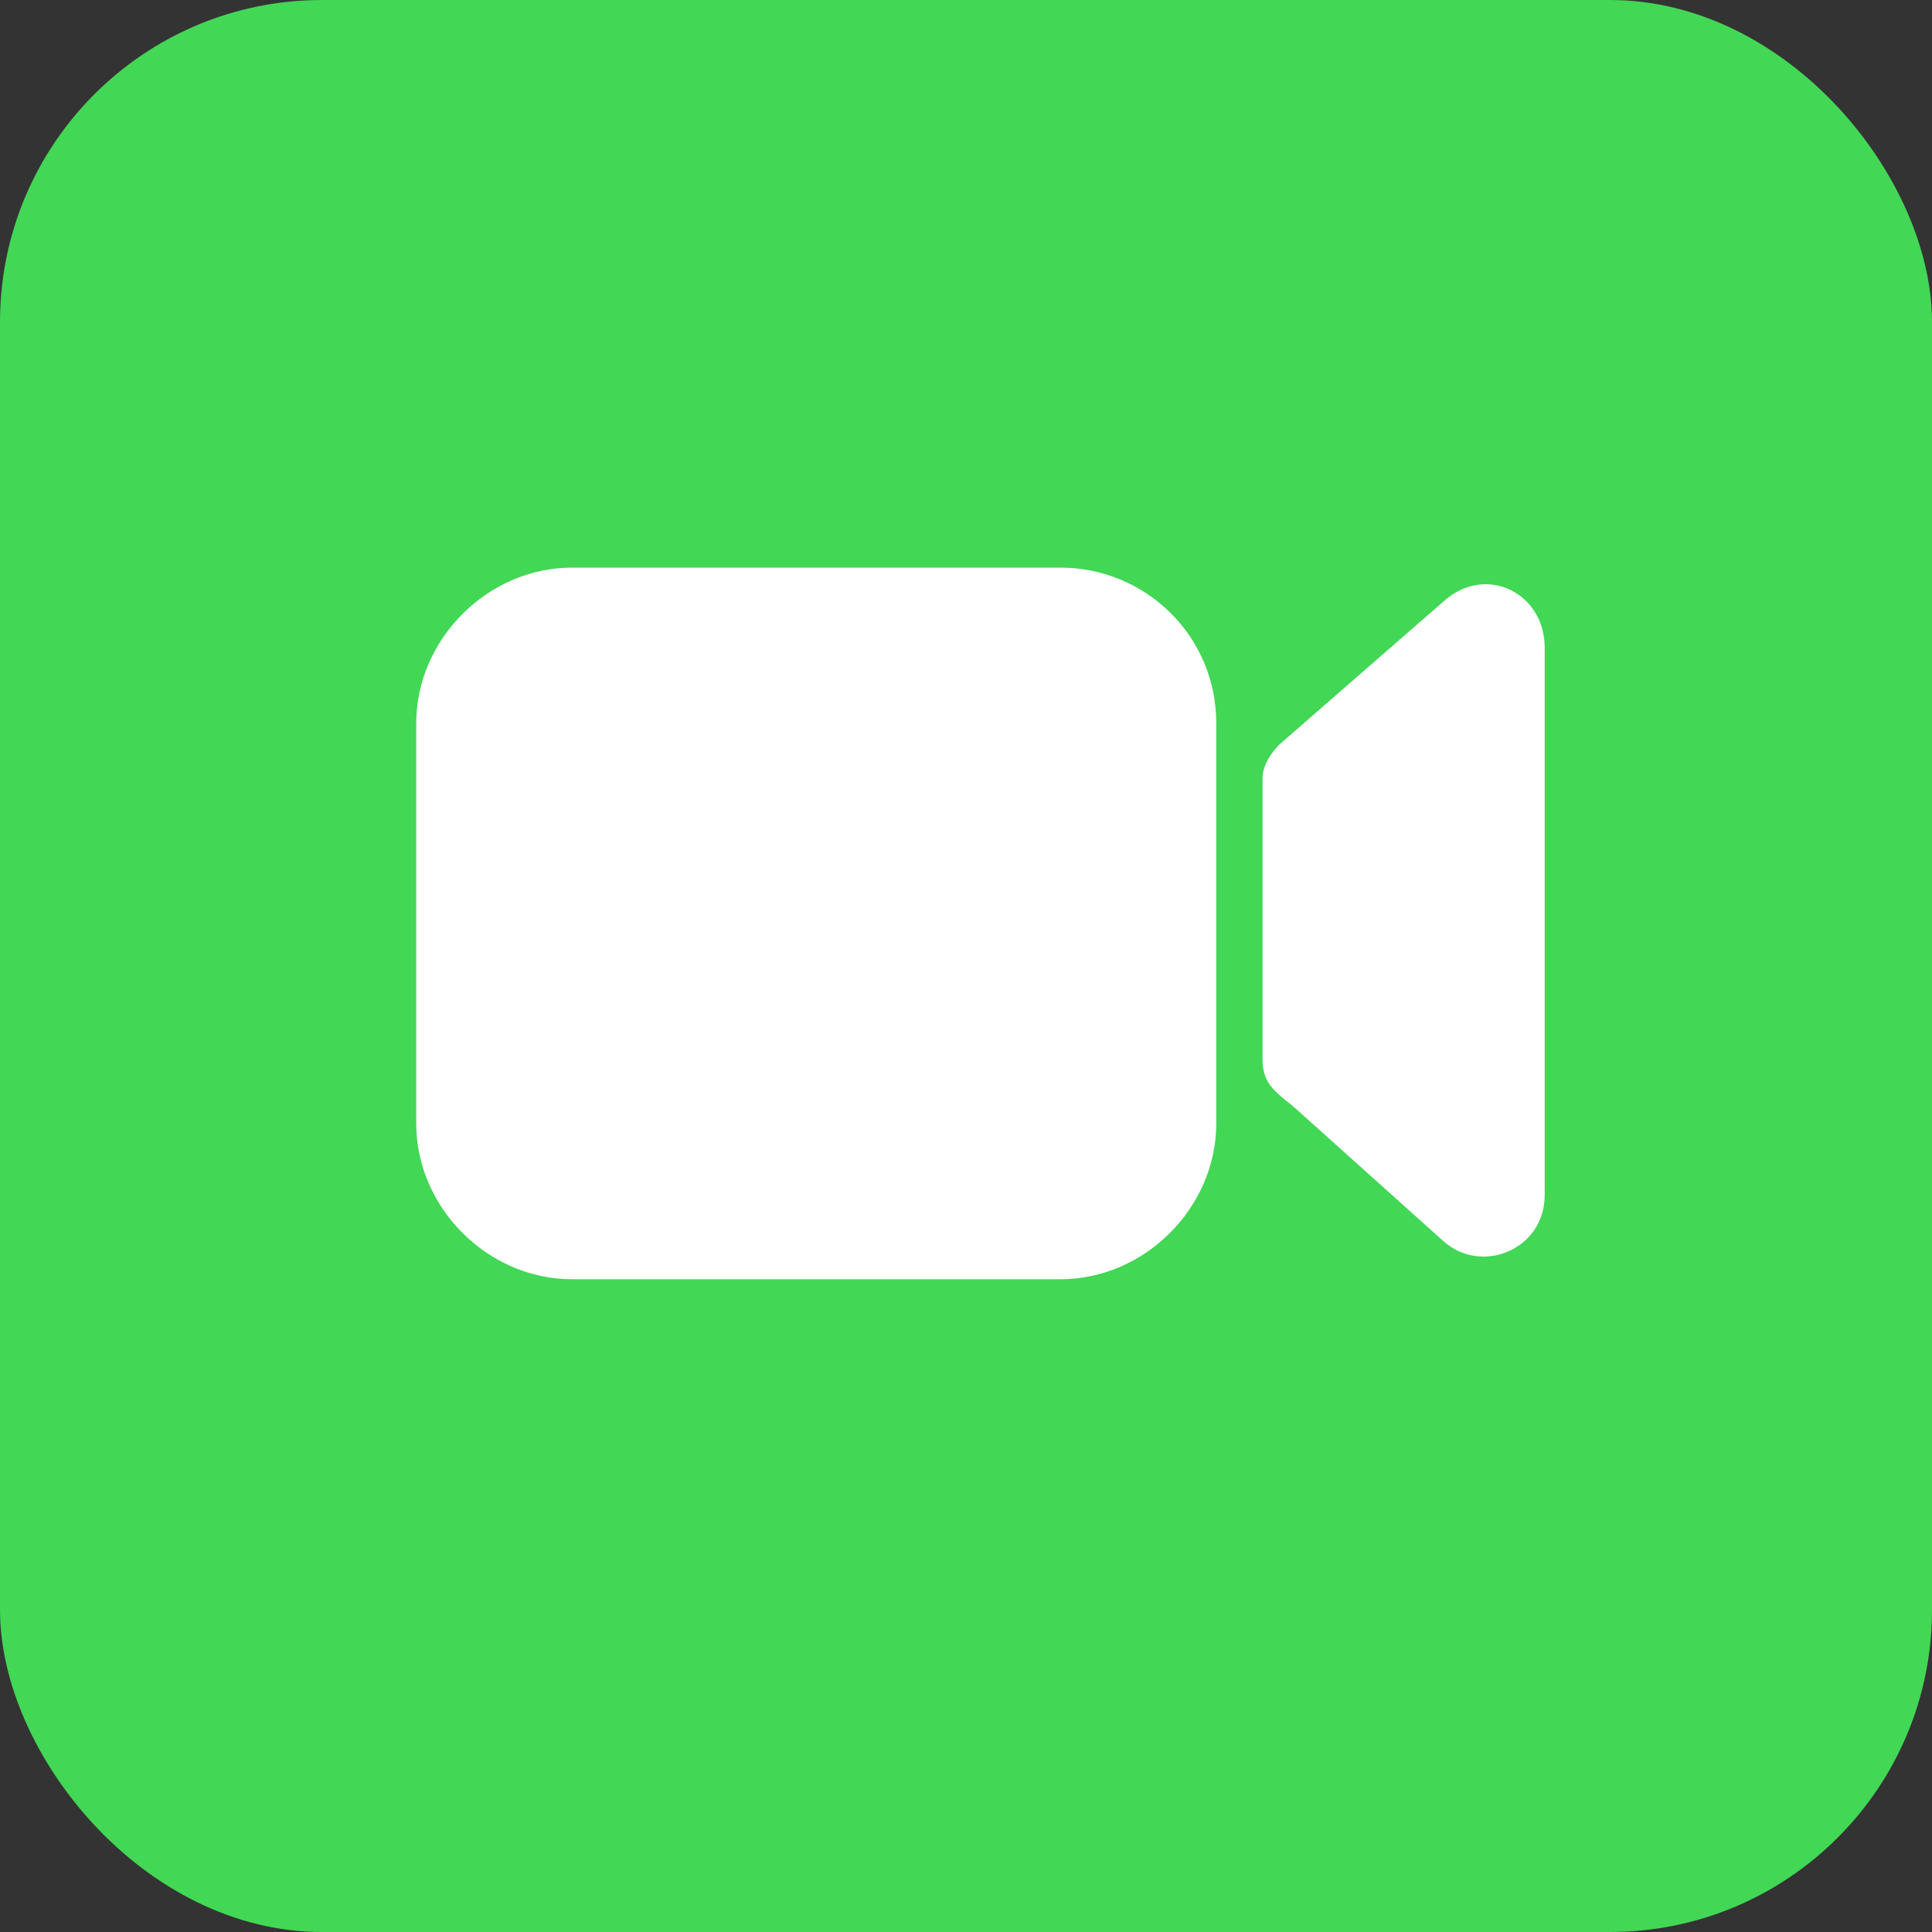 <svg width="30" height="30" viewBox="0 0 30 30" fill="none" xmlns="http://www.w3.org/2000/svg">
<rect x="0" y="0" width="30" height="30" fill="#333333" stroke="none"/>
<rect width="30" height="30" rx="5" fill="#42D755"/>
<path d="M16.467 8.814H8.882C7.574 8.814 6.463 9.926 6.463 11.233V17.445C6.463 18.753 7.574 19.864 8.882 19.864H16.467C17.774 19.864 18.886 18.753 18.886 17.445V11.233C18.886 9.86 17.774 8.814 16.467 8.814Z" fill="white"/>
<path d="M22.417 9.337L19.867 11.56C19.736 11.691 19.605 11.887 19.605 12.083V16.464C19.605 16.548 19.617 16.632 19.647 16.711C19.73 16.936 19.956 17.067 20.134 17.227L22.417 19.276C23.006 19.799 23.986 19.406 23.986 18.556V10.056C23.986 9.206 23.071 8.749 22.417 9.337Z" fill="white"/>
</svg>
